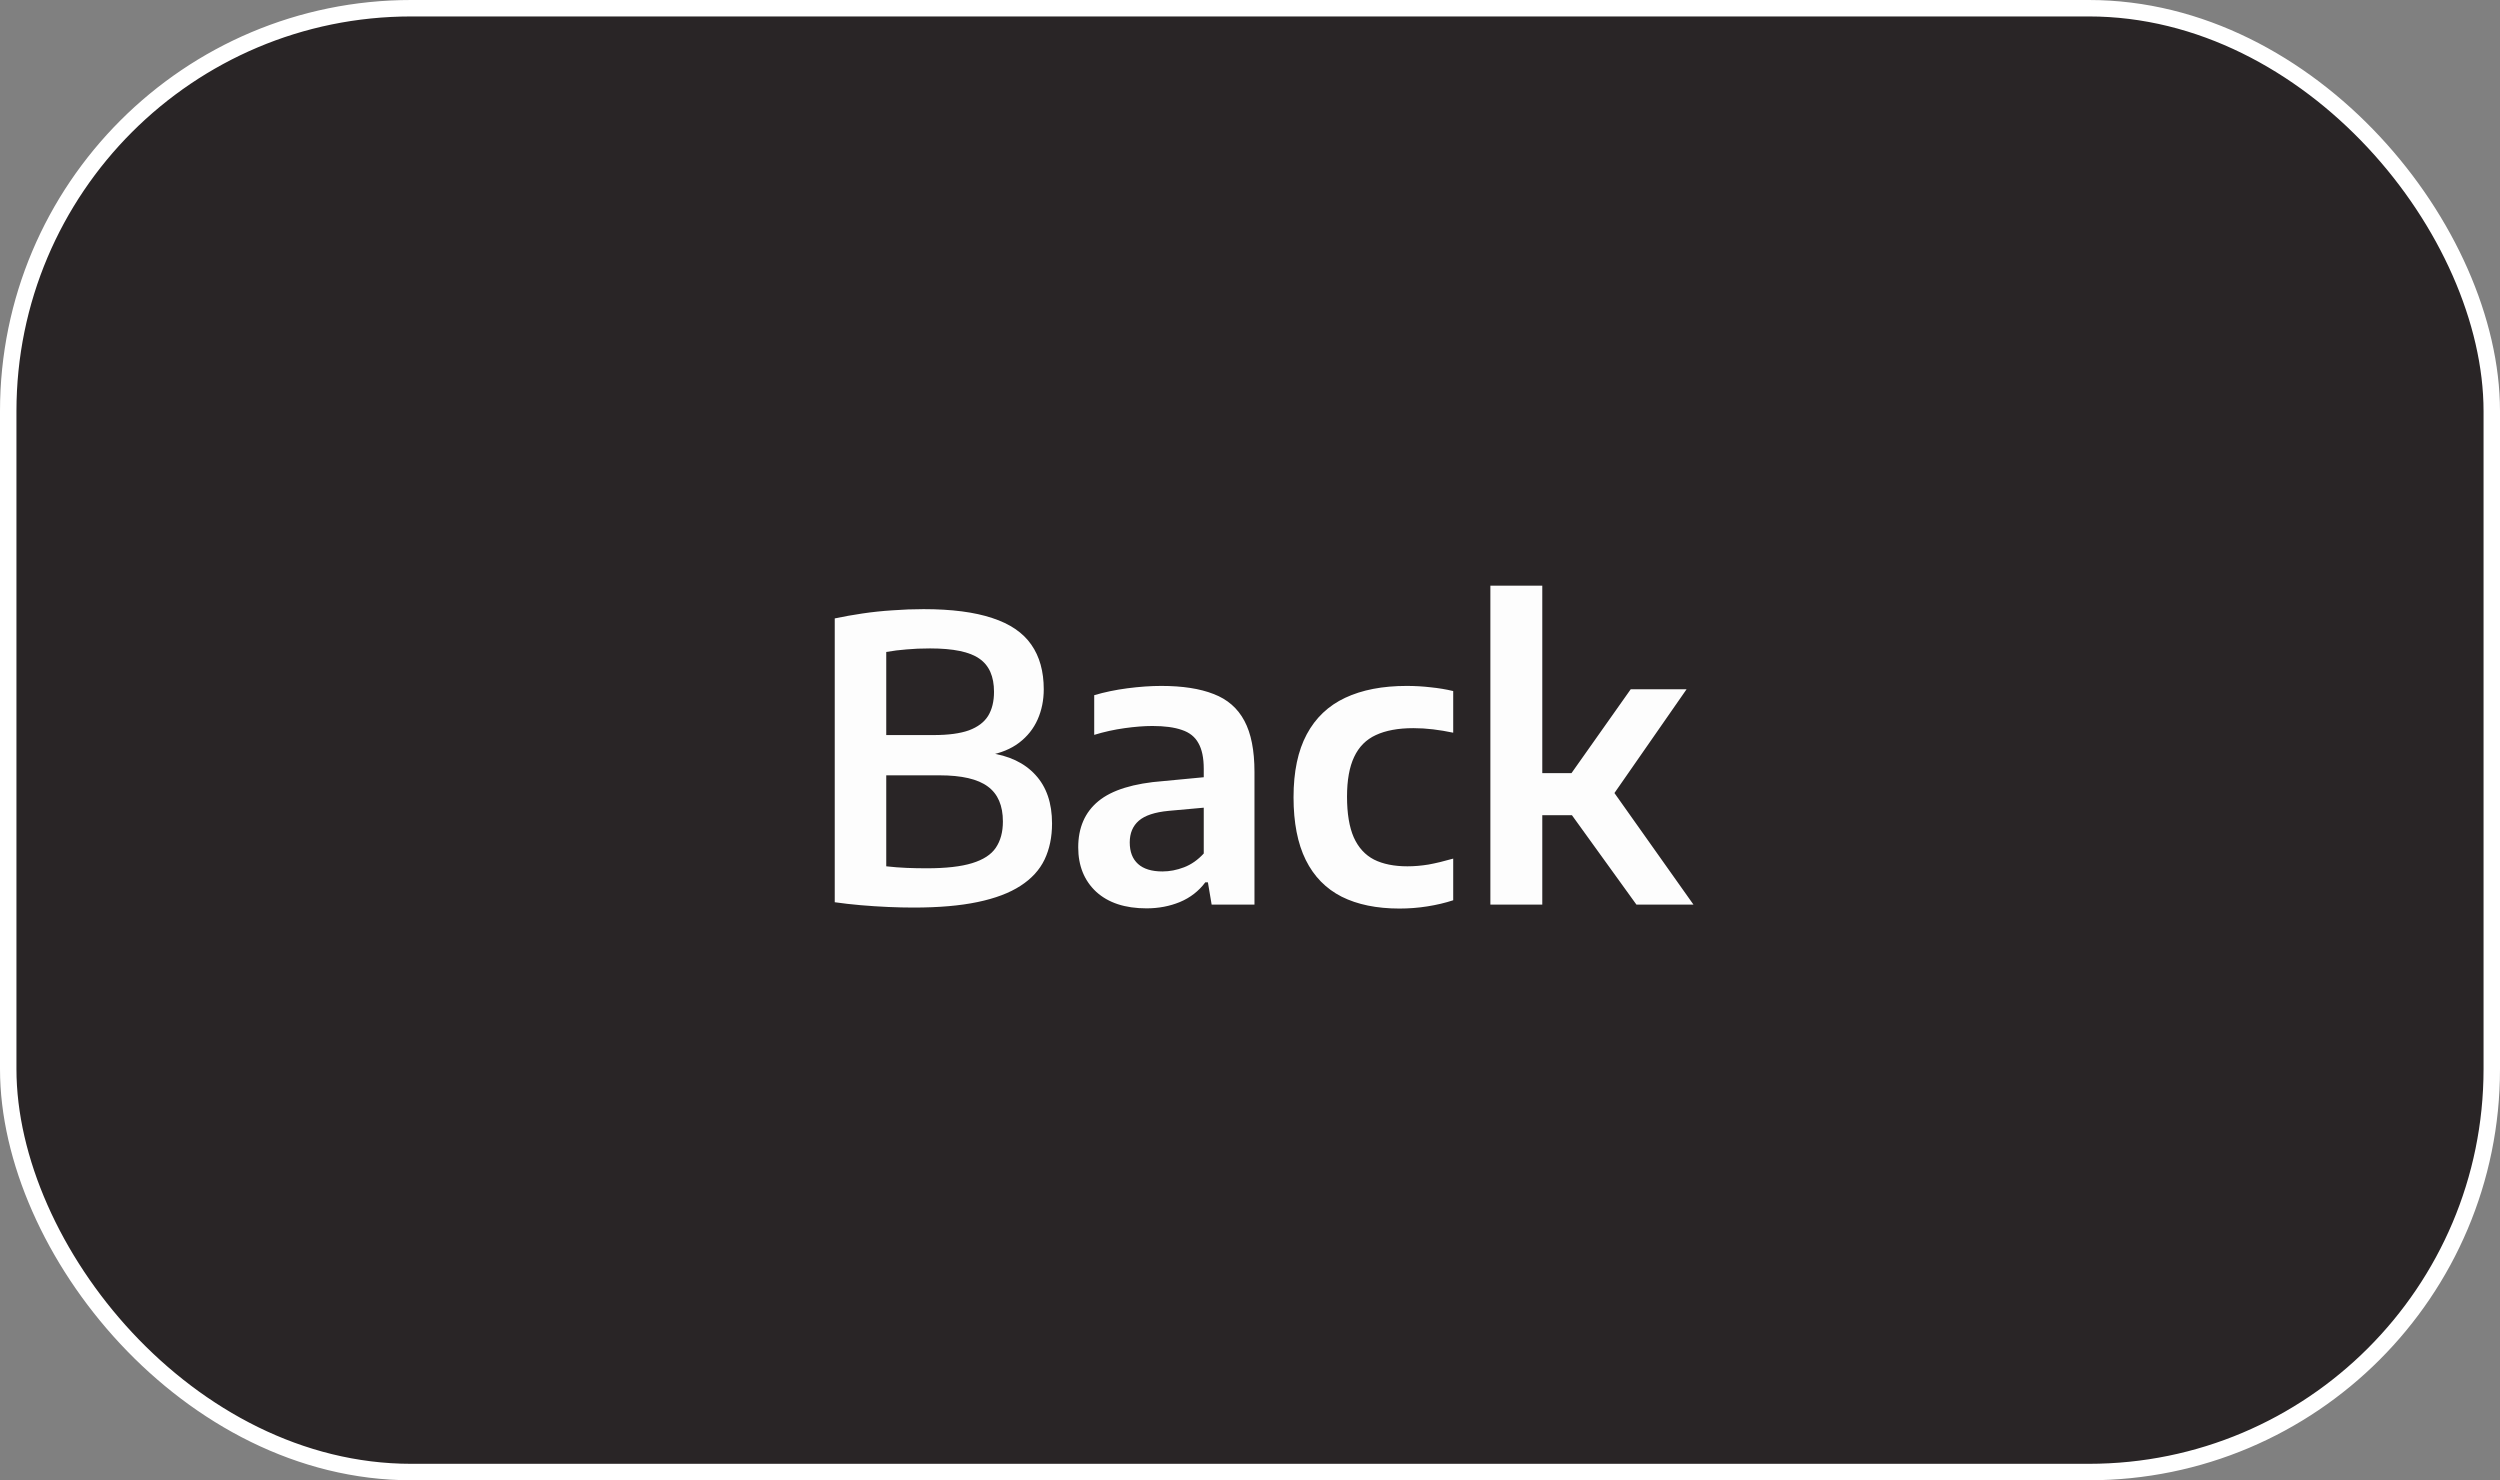 <svg width="152" height="90" viewBox="0 0 152 90" fill="none" xmlns="http://www.w3.org/2000/svg">
<rect x="0" y="0" width="152" height="90" fill="#808080" stroke="none"/>
<rect x="0.5" y="0.5" width="151" height="89" rx="24.5" fill="#292526"/>
<rect x="0.5" y="0.5" width="151" height="89" rx="24.5" stroke="white"/>
<path d="M55.54 55.18C55.052 55.18 54.536 55.168 53.992 55.144C53.448 55.12 52.896 55.084 52.336 55.036C51.784 54.988 51.256 54.928 50.752 54.856V37.6C51.28 37.488 51.84 37.388 52.432 37.3C53.024 37.212 53.632 37.148 54.256 37.108C54.888 37.06 55.52 37.036 56.152 37.036C57.856 37.036 59.248 37.216 60.328 37.576C61.408 37.928 62.2 38.468 62.704 39.196C63.208 39.916 63.46 40.82 63.46 41.908C63.46 42.572 63.336 43.184 63.088 43.744C62.84 44.304 62.464 44.776 61.96 45.16C61.464 45.536 60.84 45.792 60.088 45.928L60.112 45.772C61.336 45.932 62.284 46.38 62.956 47.116C63.628 47.844 63.964 48.828 63.964 50.068C63.964 50.892 63.812 51.624 63.508 52.264C63.204 52.896 62.716 53.428 62.044 53.86C61.38 54.292 60.512 54.62 59.44 54.844C58.376 55.068 57.076 55.18 55.54 55.18ZM56.344 52.792C57.512 52.792 58.432 52.688 59.104 52.48C59.784 52.272 60.264 51.96 60.544 51.544C60.832 51.12 60.976 50.588 60.976 49.948C60.976 48.98 60.672 48.272 60.064 47.824C59.456 47.368 58.476 47.14 57.124 47.14H53.524V44.692H56.764C57.66 44.692 58.376 44.596 58.912 44.404C59.448 44.204 59.836 43.912 60.076 43.528C60.316 43.136 60.436 42.648 60.436 42.064C60.436 41.128 60.14 40.456 59.548 40.048C58.964 39.632 57.964 39.424 56.548 39.424C56.02 39.424 55.544 39.444 55.12 39.484C54.696 39.516 54.284 39.568 53.884 39.64V52.672C54.316 52.72 54.728 52.752 55.12 52.768C55.512 52.784 55.92 52.792 56.344 52.792ZM69.708 55.228C68.404 55.228 67.384 54.892 66.648 54.22C65.92 53.54 65.556 52.64 65.556 51.52C65.556 50.32 65.964 49.384 66.78 48.712C67.604 48.032 68.928 47.624 70.752 47.488L73.776 47.2L74.112 49.024L71.052 49.3C70.212 49.38 69.608 49.58 69.24 49.9C68.872 50.22 68.688 50.66 68.688 51.22C68.688 51.788 68.856 52.224 69.192 52.528C69.528 52.832 70.024 52.984 70.68 52.984C71.112 52.984 71.548 52.9 71.988 52.732C72.428 52.564 72.828 52.284 73.188 51.892V46.744C73.188 46.08 73.08 45.56 72.864 45.184C72.656 44.8 72.32 44.532 71.856 44.38C71.4 44.22 70.804 44.14 70.068 44.14C69.572 44.14 69.008 44.184 68.376 44.272C67.744 44.36 67.128 44.496 66.528 44.68V42.268C67.144 42.084 67.816 41.944 68.544 41.848C69.28 41.752 69.968 41.704 70.608 41.704C71.896 41.704 72.956 41.868 73.788 42.196C74.628 42.516 75.252 43.06 75.66 43.828C76.068 44.588 76.272 45.624 76.272 46.936V55H73.668L73.44 53.644H73.284C72.884 54.18 72.368 54.58 71.736 54.844C71.112 55.1 70.436 55.228 69.708 55.228ZM85.091 55.24C83.707 55.24 82.535 55 81.575 54.52C80.615 54.032 79.887 53.288 79.391 52.288C78.895 51.288 78.647 50.016 78.647 48.472C78.647 46.92 78.915 45.644 79.451 44.644C79.987 43.644 80.767 42.904 81.791 42.424C82.815 41.944 84.059 41.704 85.523 41.704C86.027 41.704 86.515 41.732 86.987 41.788C87.467 41.836 87.923 41.912 88.355 42.016V44.548C87.939 44.46 87.531 44.392 87.131 44.344C86.731 44.296 86.331 44.272 85.931 44.272C85.011 44.272 84.251 44.412 83.651 44.692C83.059 44.964 82.619 45.408 82.331 46.024C82.043 46.632 81.899 47.436 81.899 48.436C81.899 49.46 82.035 50.284 82.307 50.908C82.587 51.532 82.999 51.984 83.543 52.264C84.087 52.536 84.763 52.672 85.571 52.672C85.987 52.672 86.415 52.636 86.855 52.564C87.295 52.484 87.795 52.364 88.355 52.204V54.736C87.867 54.896 87.343 55.02 86.783 55.108C86.231 55.196 85.667 55.24 85.091 55.24ZM99.495 55L94.647 48.28L99.147 41.908H102.543L97.863 48.64V47.8L102.963 55H99.495ZM93.471 49.564V47.008H95.811V49.564H93.471ZM90.615 55V35.608H93.771V55H90.615Z" fill="#FDFDFD"/>
</svg>
